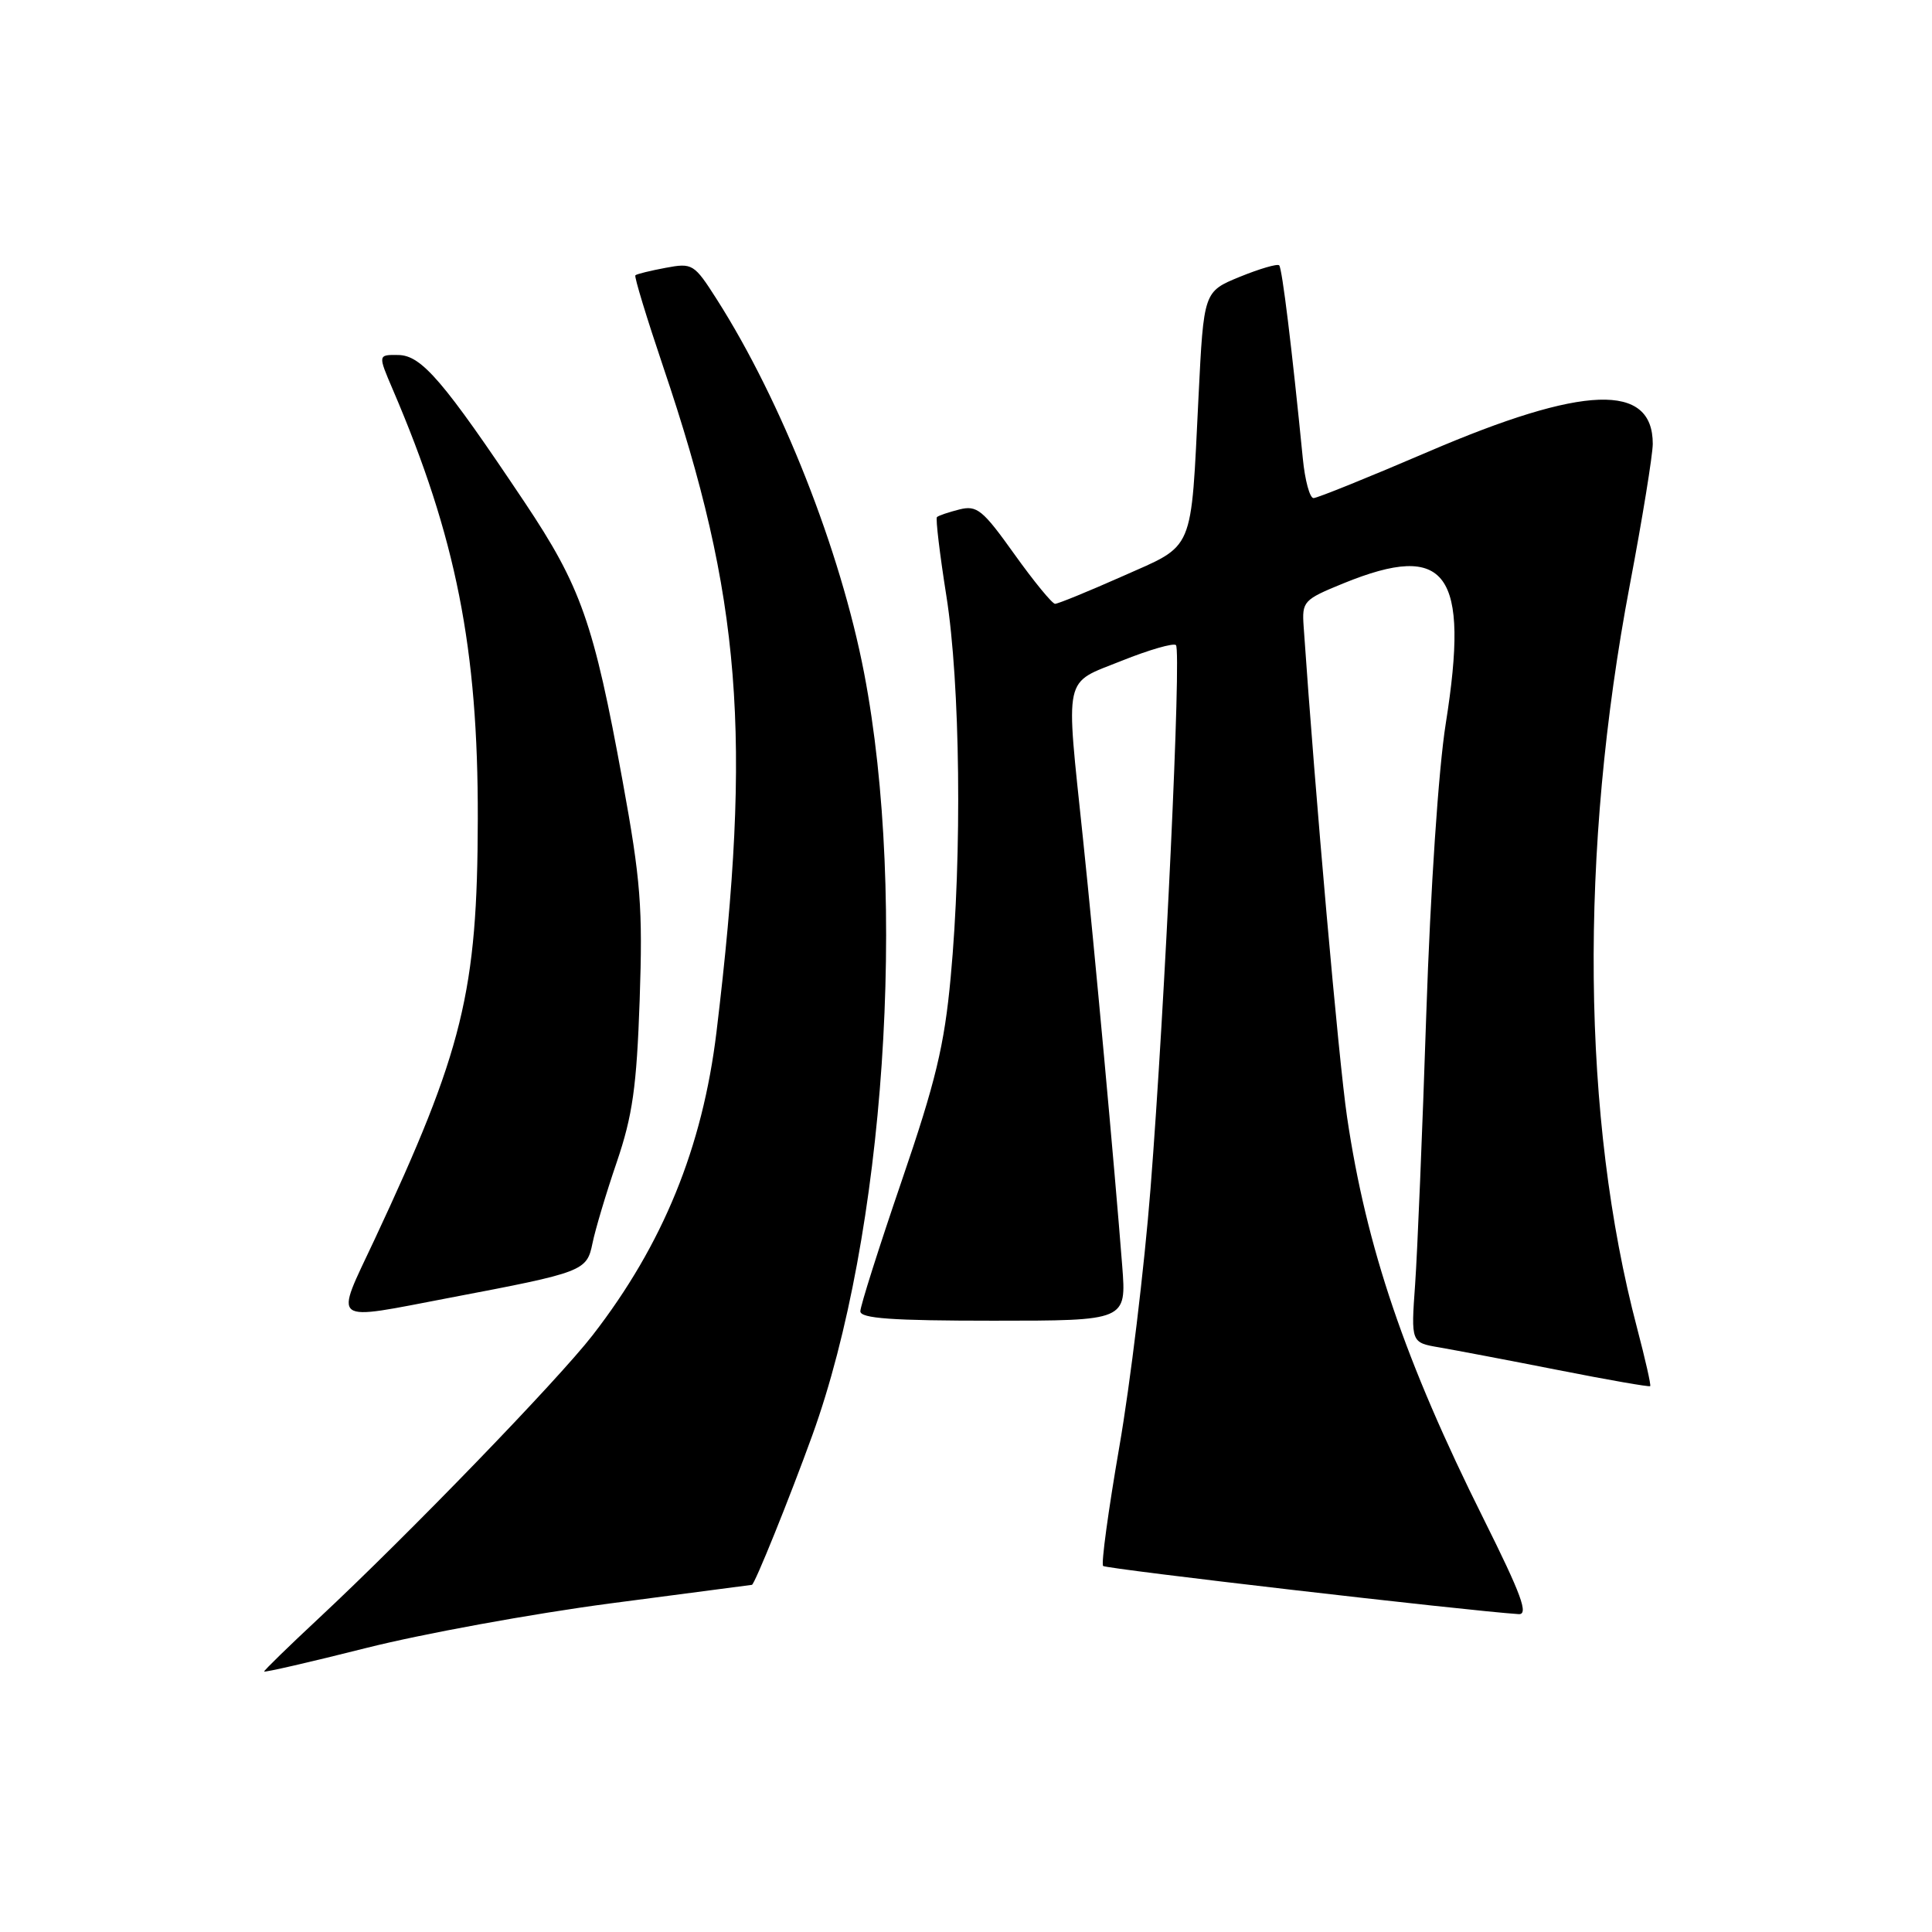 <?xml version="1.0" encoding="UTF-8" standalone="no"?>
<!DOCTYPE svg PUBLIC "-//W3C//DTD SVG 1.1//EN" "http://www.w3.org/Graphics/SVG/1.1/DTD/svg11.dtd" >
<svg xmlns="http://www.w3.org/2000/svg" xmlns:xlink="http://www.w3.org/1999/xlink" version="1.1" viewBox="0 0 256 256">
 <g >
 <path fill="currentColor"
d=" M 80.80 212.47 C 91.09 211.11 99.56 210.00 99.63 210.00 C 99.98 210.00 104.64 198.46 107.63 190.20 C 117.24 163.66 120.26 119.19 114.50 89.18 C 111.37 72.92 103.56 53.12 94.97 39.65 C 91.97 34.95 91.76 34.82 88.19 35.49 C 86.16 35.87 84.36 36.31 84.19 36.48 C 84.02 36.65 85.69 42.12 87.89 48.64 C 98.23 79.19 99.68 97.41 94.94 136.73 C 93.09 152.05 87.84 164.91 78.52 176.93 C 73.89 182.90 54.14 203.32 42.25 214.42 C 38.26 218.14 35.00 221.32 35.00 221.48 C 35.00 221.64 41.10 220.24 48.55 218.36 C 56.01 216.48 70.52 213.83 80.80 212.47 Z  M 196.58 201.25 C 186.16 180.38 181.05 165.33 178.49 148.00 C 177.38 140.48 174.27 105.33 172.74 83.02 C 172.51 79.68 172.71 79.46 178.00 77.30 C 191.74 71.70 194.75 75.83 191.57 95.88 C 190.61 101.90 189.54 117.91 188.99 134.35 C 188.48 149.83 187.81 165.97 187.51 170.20 C 186.96 177.90 186.96 177.90 190.73 178.54 C 192.80 178.90 199.89 180.24 206.47 181.54 C 213.05 182.84 218.54 183.80 218.66 183.67 C 218.79 183.55 218.00 180.08 216.92 175.97 C 209.60 148.22 209.25 112.88 215.96 77.50 C 217.63 68.70 218.99 60.29 219.00 58.82 C 219.01 50.68 209.87 51.00 189.22 59.87 C 181.37 63.24 174.54 66.00 174.05 66.00 C 173.55 66.00 172.91 63.64 172.63 60.75 C 171.18 46.07 169.89 35.56 169.50 35.16 C 169.26 34.92 166.91 35.61 164.28 36.68 C 159.50 38.64 159.50 38.64 158.81 52.57 C 157.77 73.51 158.38 72.07 148.73 76.36 C 144.20 78.37 140.19 80.01 139.80 80.01 C 139.42 80.00 136.99 77.04 134.41 73.43 C 130.20 67.53 129.45 66.92 127.11 67.51 C 125.68 67.87 124.35 68.32 124.15 68.52 C 123.96 68.71 124.52 73.42 125.40 78.97 C 127.24 90.61 127.50 113.16 125.97 129.50 C 125.13 138.55 123.98 143.33 119.47 156.50 C 116.46 165.30 114.00 173.06 114.00 173.75 C 114.00 174.70 118.19 175.00 131.63 175.00 C 149.26 175.00 149.26 175.00 148.70 167.75 C 147.69 154.73 145.04 125.81 143.50 111.12 C 141.19 89.02 140.83 90.68 148.62 87.56 C 152.26 86.10 155.50 85.17 155.82 85.48 C 156.56 86.23 154.37 133.09 152.45 157.50 C 151.63 167.95 149.77 183.36 148.31 191.75 C 146.86 200.14 145.89 207.23 146.17 207.50 C 146.56 207.89 194.15 213.41 201.22 213.88 C 202.58 213.98 201.60 211.32 196.58 201.25 Z  M 59.70 171.94 C 77.36 168.58 77.75 168.43 78.51 164.73 C 78.87 162.95 80.31 158.12 81.72 154.00 C 83.82 147.82 84.36 144.03 84.76 132.50 C 85.18 120.23 84.90 116.65 82.50 103.50 C 78.67 82.51 76.99 77.74 69.50 66.53 C 58.75 50.46 55.86 47.09 52.79 47.04 C 50.07 47.00 50.07 47.00 52.04 51.60 C 60.44 71.19 63.36 85.93 63.31 108.50 C 63.27 131.41 61.36 139.17 49.63 164.25 C 44.30 175.63 43.52 175.02 59.70 171.94 Z "/>
</g>
</svg>